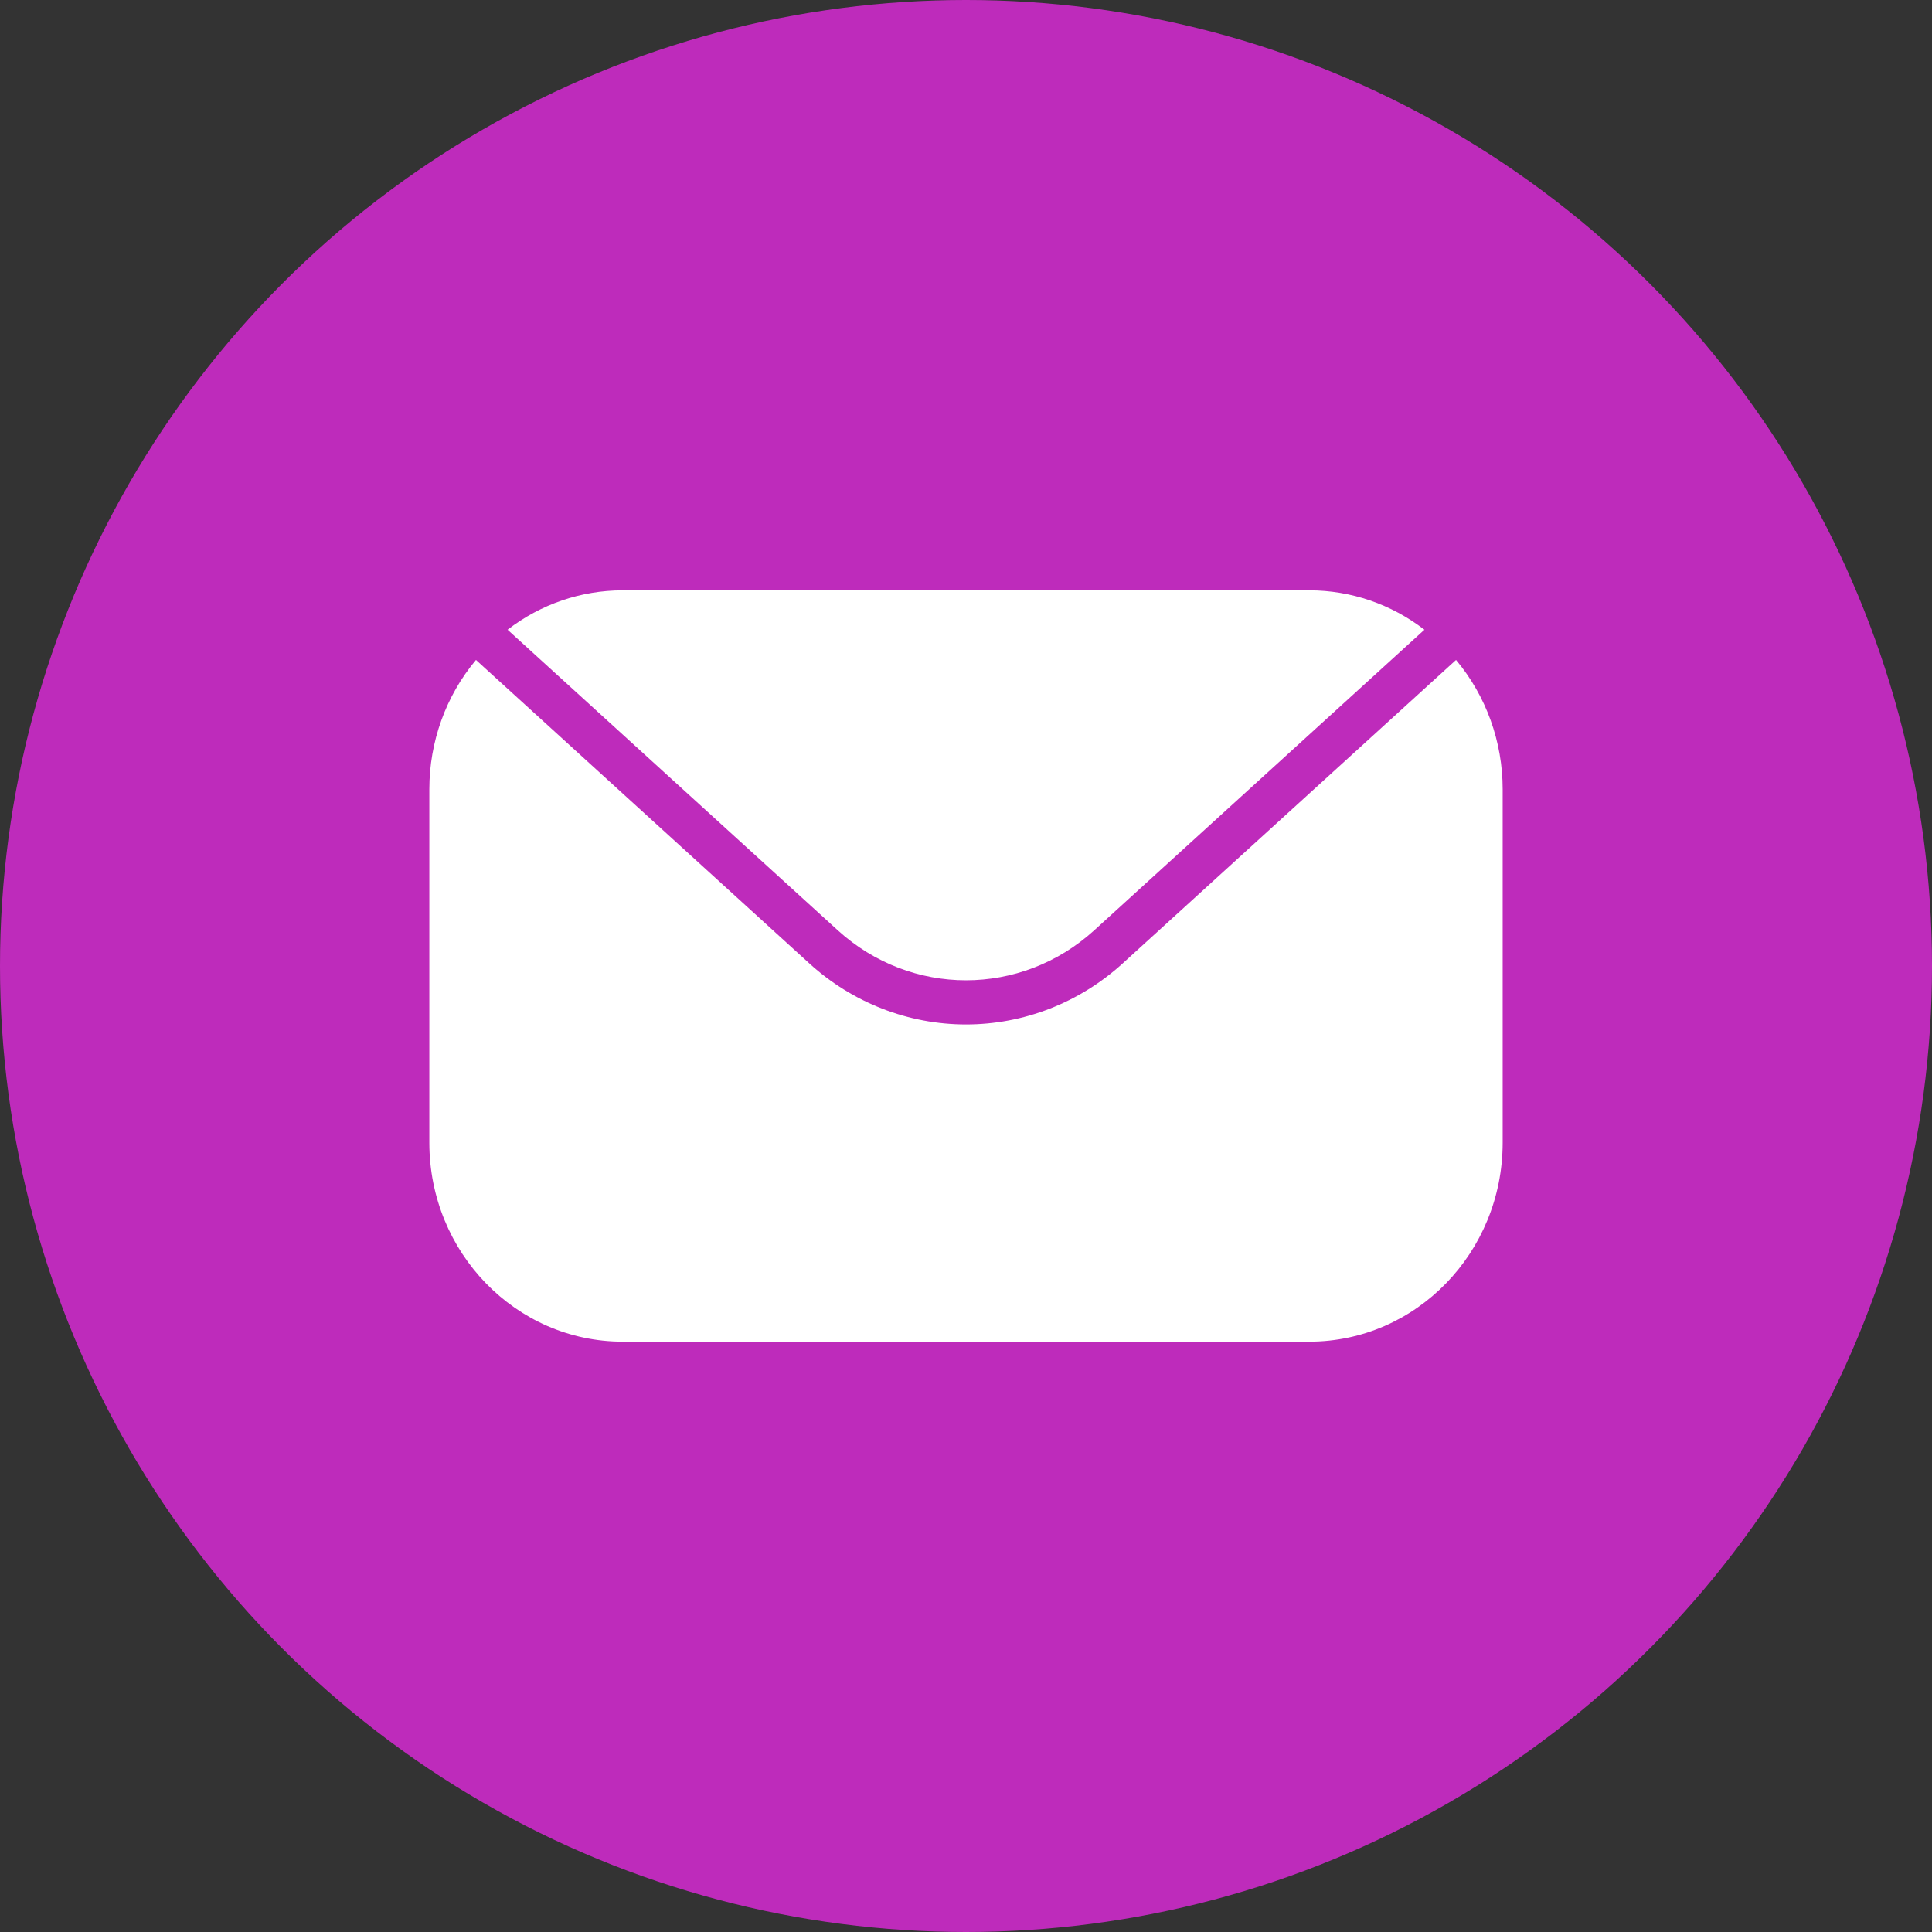 <svg width="36" height="36" viewBox="0 0 36 36" fill="none" xmlns="http://www.w3.org/2000/svg">
<rect x="0" y="0" width="36" height="36" fill="#333333" stroke="none"/>
<circle cx="18" cy="18" r="18" fill="#BE2BBB"/>
<path d="M24.4 11C25.172 11 25.924 11.257 26.542 11.734L20.387 17.337C19.023 18.576 16.977 18.576 15.613 17.337L9.458 11.734C10.076 11.257 10.828 11 11.6 11H24.4ZM28 21.294C27.998 23.34 26.387 24.998 24.4 25H11.6C9.613 24.998 8.002 23.34 8 21.294V14.706C8 13.822 8.308 12.967 8.869 12.297L15.083 17.954C15.889 18.686 16.926 19.089 18 19.089C19.074 19.089 20.111 18.686 20.917 17.954L27.131 12.297C27.692 12.967 28 13.822 28 14.706L28 21.294Z" fill="white"/>
</svg>

